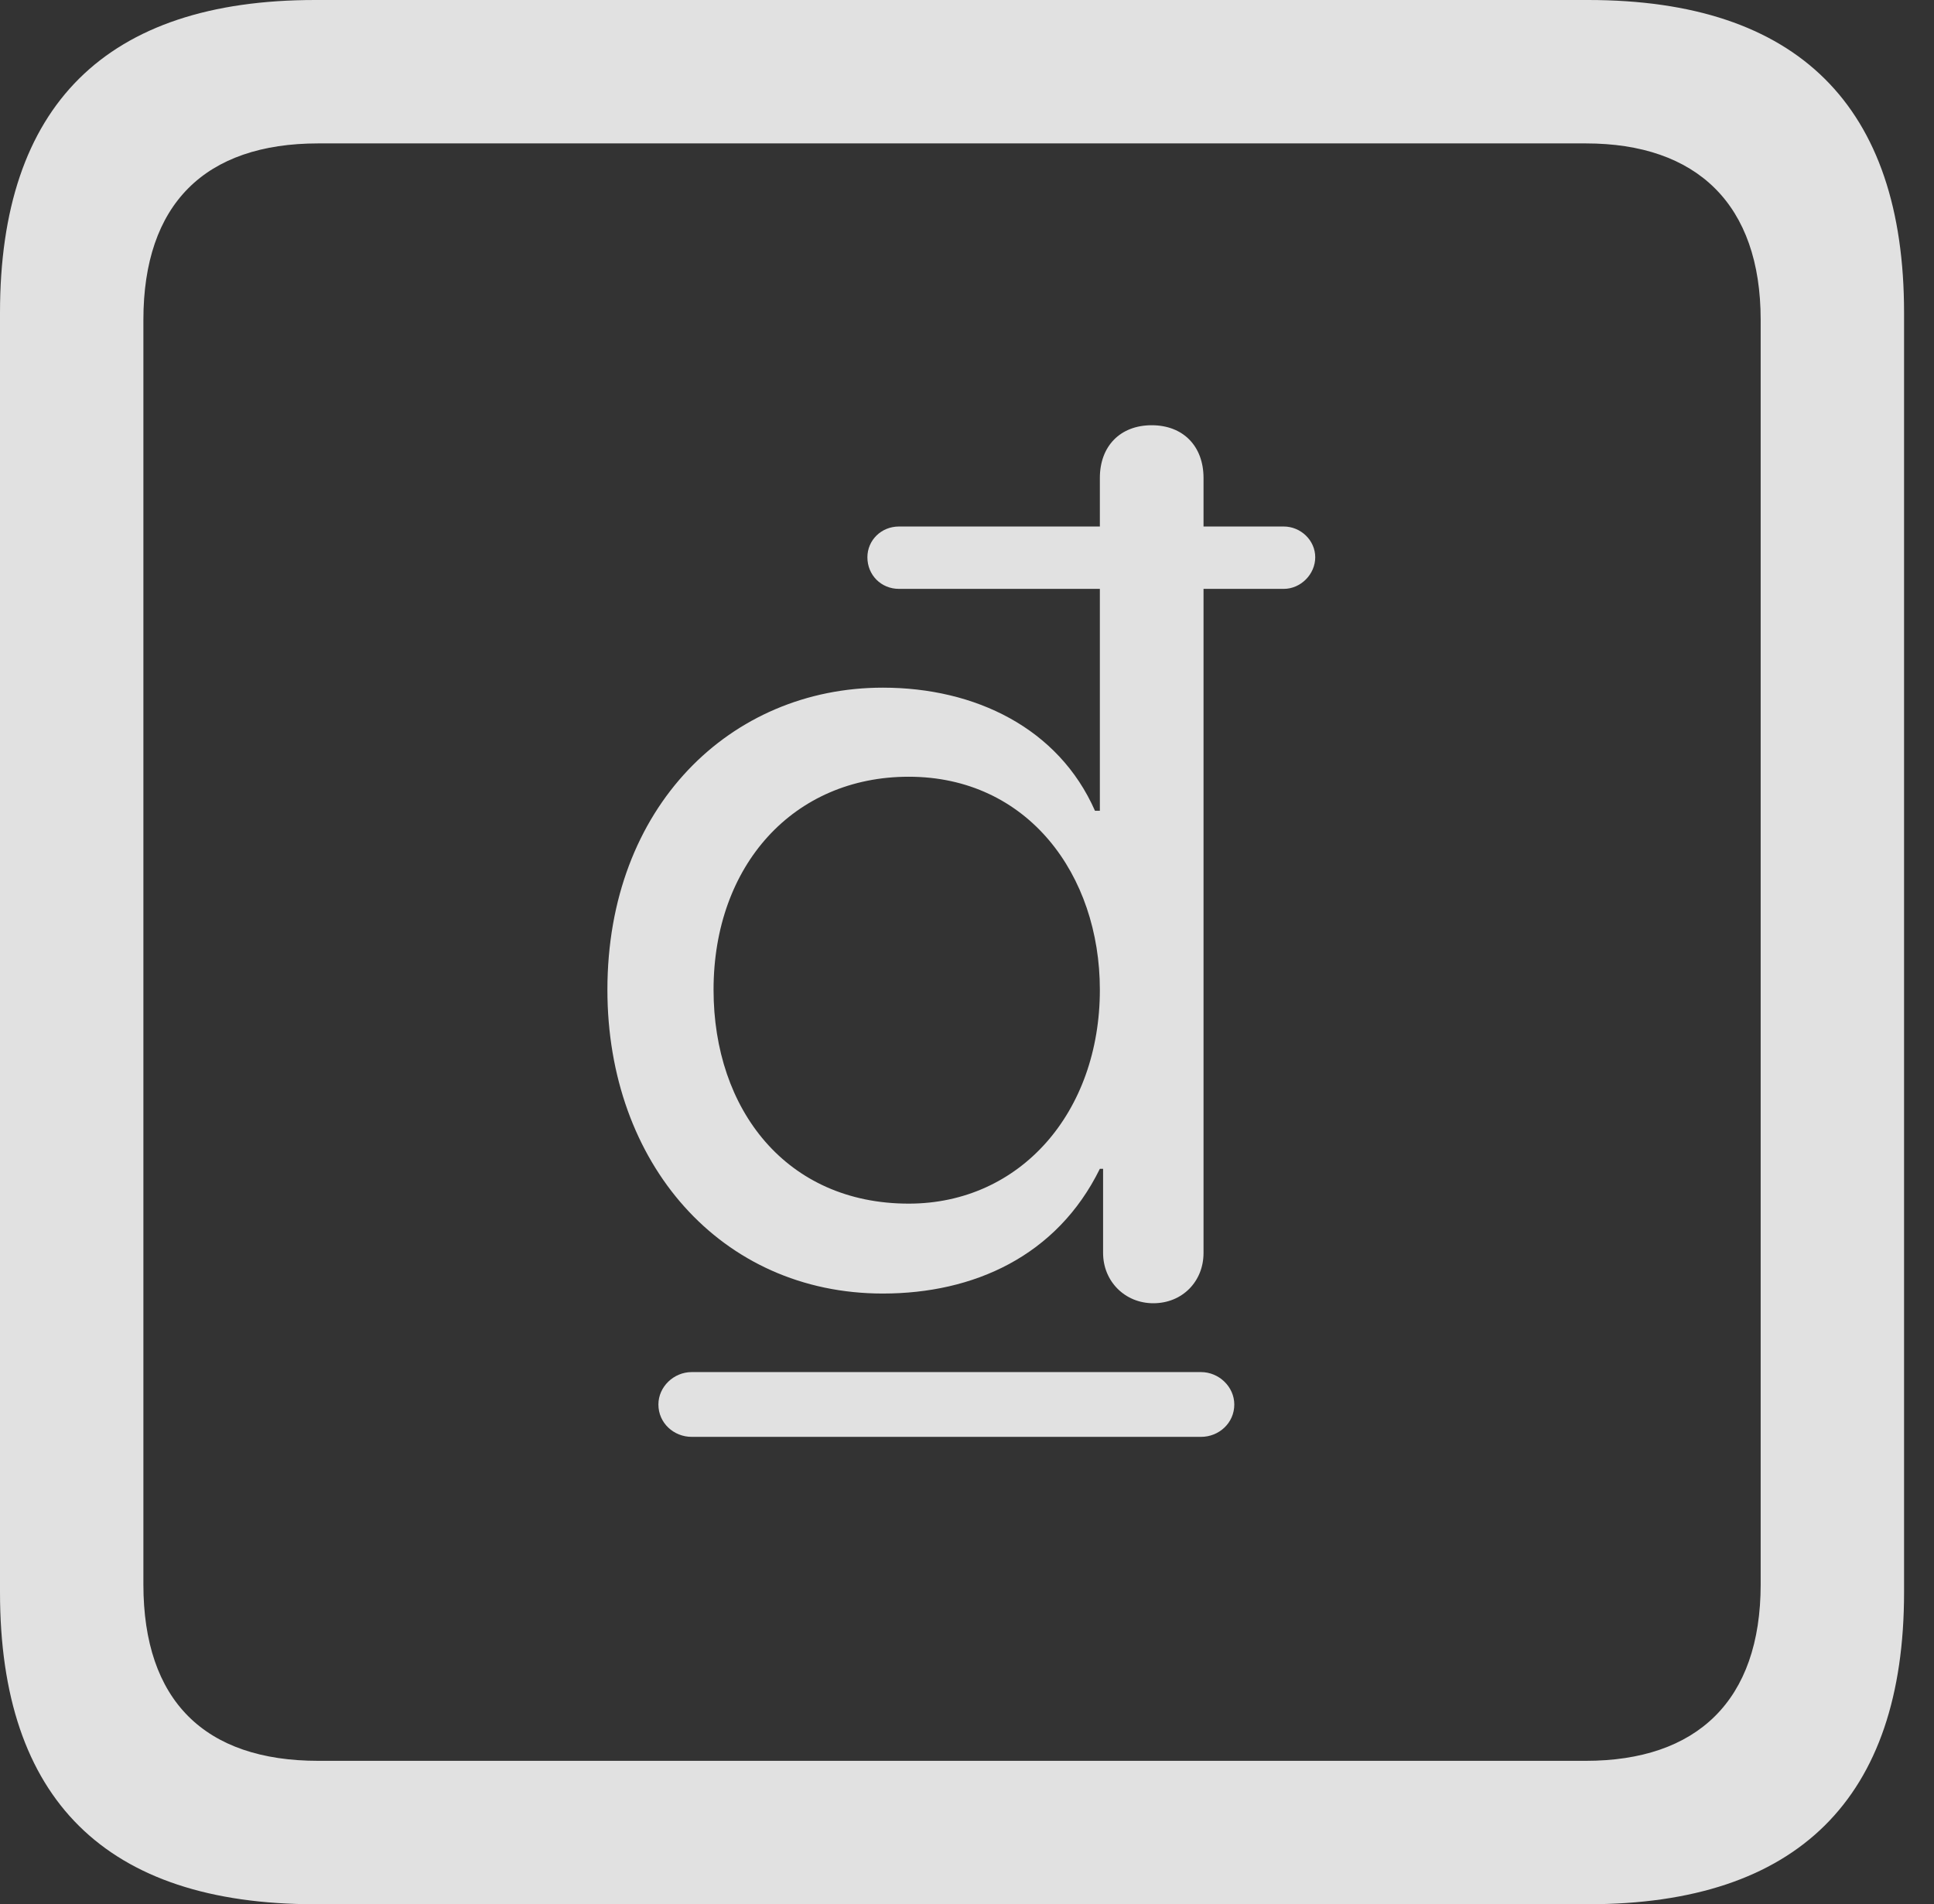 <?xml version="1.0" encoding="UTF-8"?>
<!--Generator: Apple Native CoreSVG 341-->
<!DOCTYPE svg
PUBLIC "-//W3C//DTD SVG 1.1//EN"
       "http://www.w3.org/Graphics/SVG/1.1/DTD/svg11.dtd">
<svg version="1.1" xmlns="http://www.w3.org/2000/svg" xmlns:xlink="http://www.w3.org/1999/xlink" viewBox="0 0 23.32 22.959">
 <rect x="0" y="0" width="23.32" height="22.959" fill="#333333" stroke="none"/>
 <g>
  <rect height="22.959" opacity="0" width="23.32" x="0" y="0"/>
  <path d="M3.799 22.959L19.15 22.959C21.68 22.959 22.959 21.68 22.959 19.199L22.959 3.77C22.959 1.279 21.68 0 19.15 0L3.799 0C1.279 0 0 1.27 0 3.77L0 19.199C0 21.699 1.279 22.959 3.799 22.959ZM3.838 21.23C2.471 21.23 1.729 20.508 1.729 19.102L1.729 3.857C1.729 2.461 2.471 1.729 3.838 1.729L19.121 1.729C20.459 1.729 21.23 2.461 21.23 3.857L21.23 19.102C21.23 20.508 20.459 21.23 19.121 21.23Z" fill="white" fill-opacity="0.85"/>
  <path d="M10.645 15.596C11.738 15.596 12.744 15.146 13.262 14.092L13.301 14.092L13.301 15.107C13.301 15.449 13.565 15.713 13.906 15.713C14.258 15.713 14.512 15.449 14.512 15.107L14.512 7.1L15.479 7.1C15.684 7.1 15.859 6.924 15.859 6.719C15.859 6.514 15.684 6.348 15.479 6.348L14.512 6.348L14.512 5.762C14.512 5.381 14.268 5.127 13.887 5.127C13.506 5.127 13.262 5.381 13.262 5.762L13.262 6.348L10.84 6.348C10.625 6.348 10.459 6.514 10.459 6.719C10.459 6.934 10.625 7.1 10.84 7.1L13.262 7.1L13.262 9.775L13.203 9.775C12.764 8.779 11.758 8.291 10.645 8.291C8.809 8.291 7.324 9.727 7.324 11.934C7.324 14.023 8.691 15.596 10.645 15.596ZM10.957 14.512C9.482 14.512 8.604 13.379 8.604 11.934C8.604 10.43 9.57 9.365 10.957 9.365C12.393 9.365 13.262 10.547 13.262 11.934C13.262 13.408 12.305 14.512 10.957 14.512ZM7.939 16.934C7.939 17.158 8.125 17.324 8.34 17.324L14.482 17.324C14.697 17.324 14.883 17.158 14.883 16.934C14.883 16.719 14.697 16.543 14.482 16.543L8.34 16.543C8.125 16.543 7.939 16.719 7.939 16.934Z" fill="white" fill-opacity="0.85"/>
 </g>
</svg>

